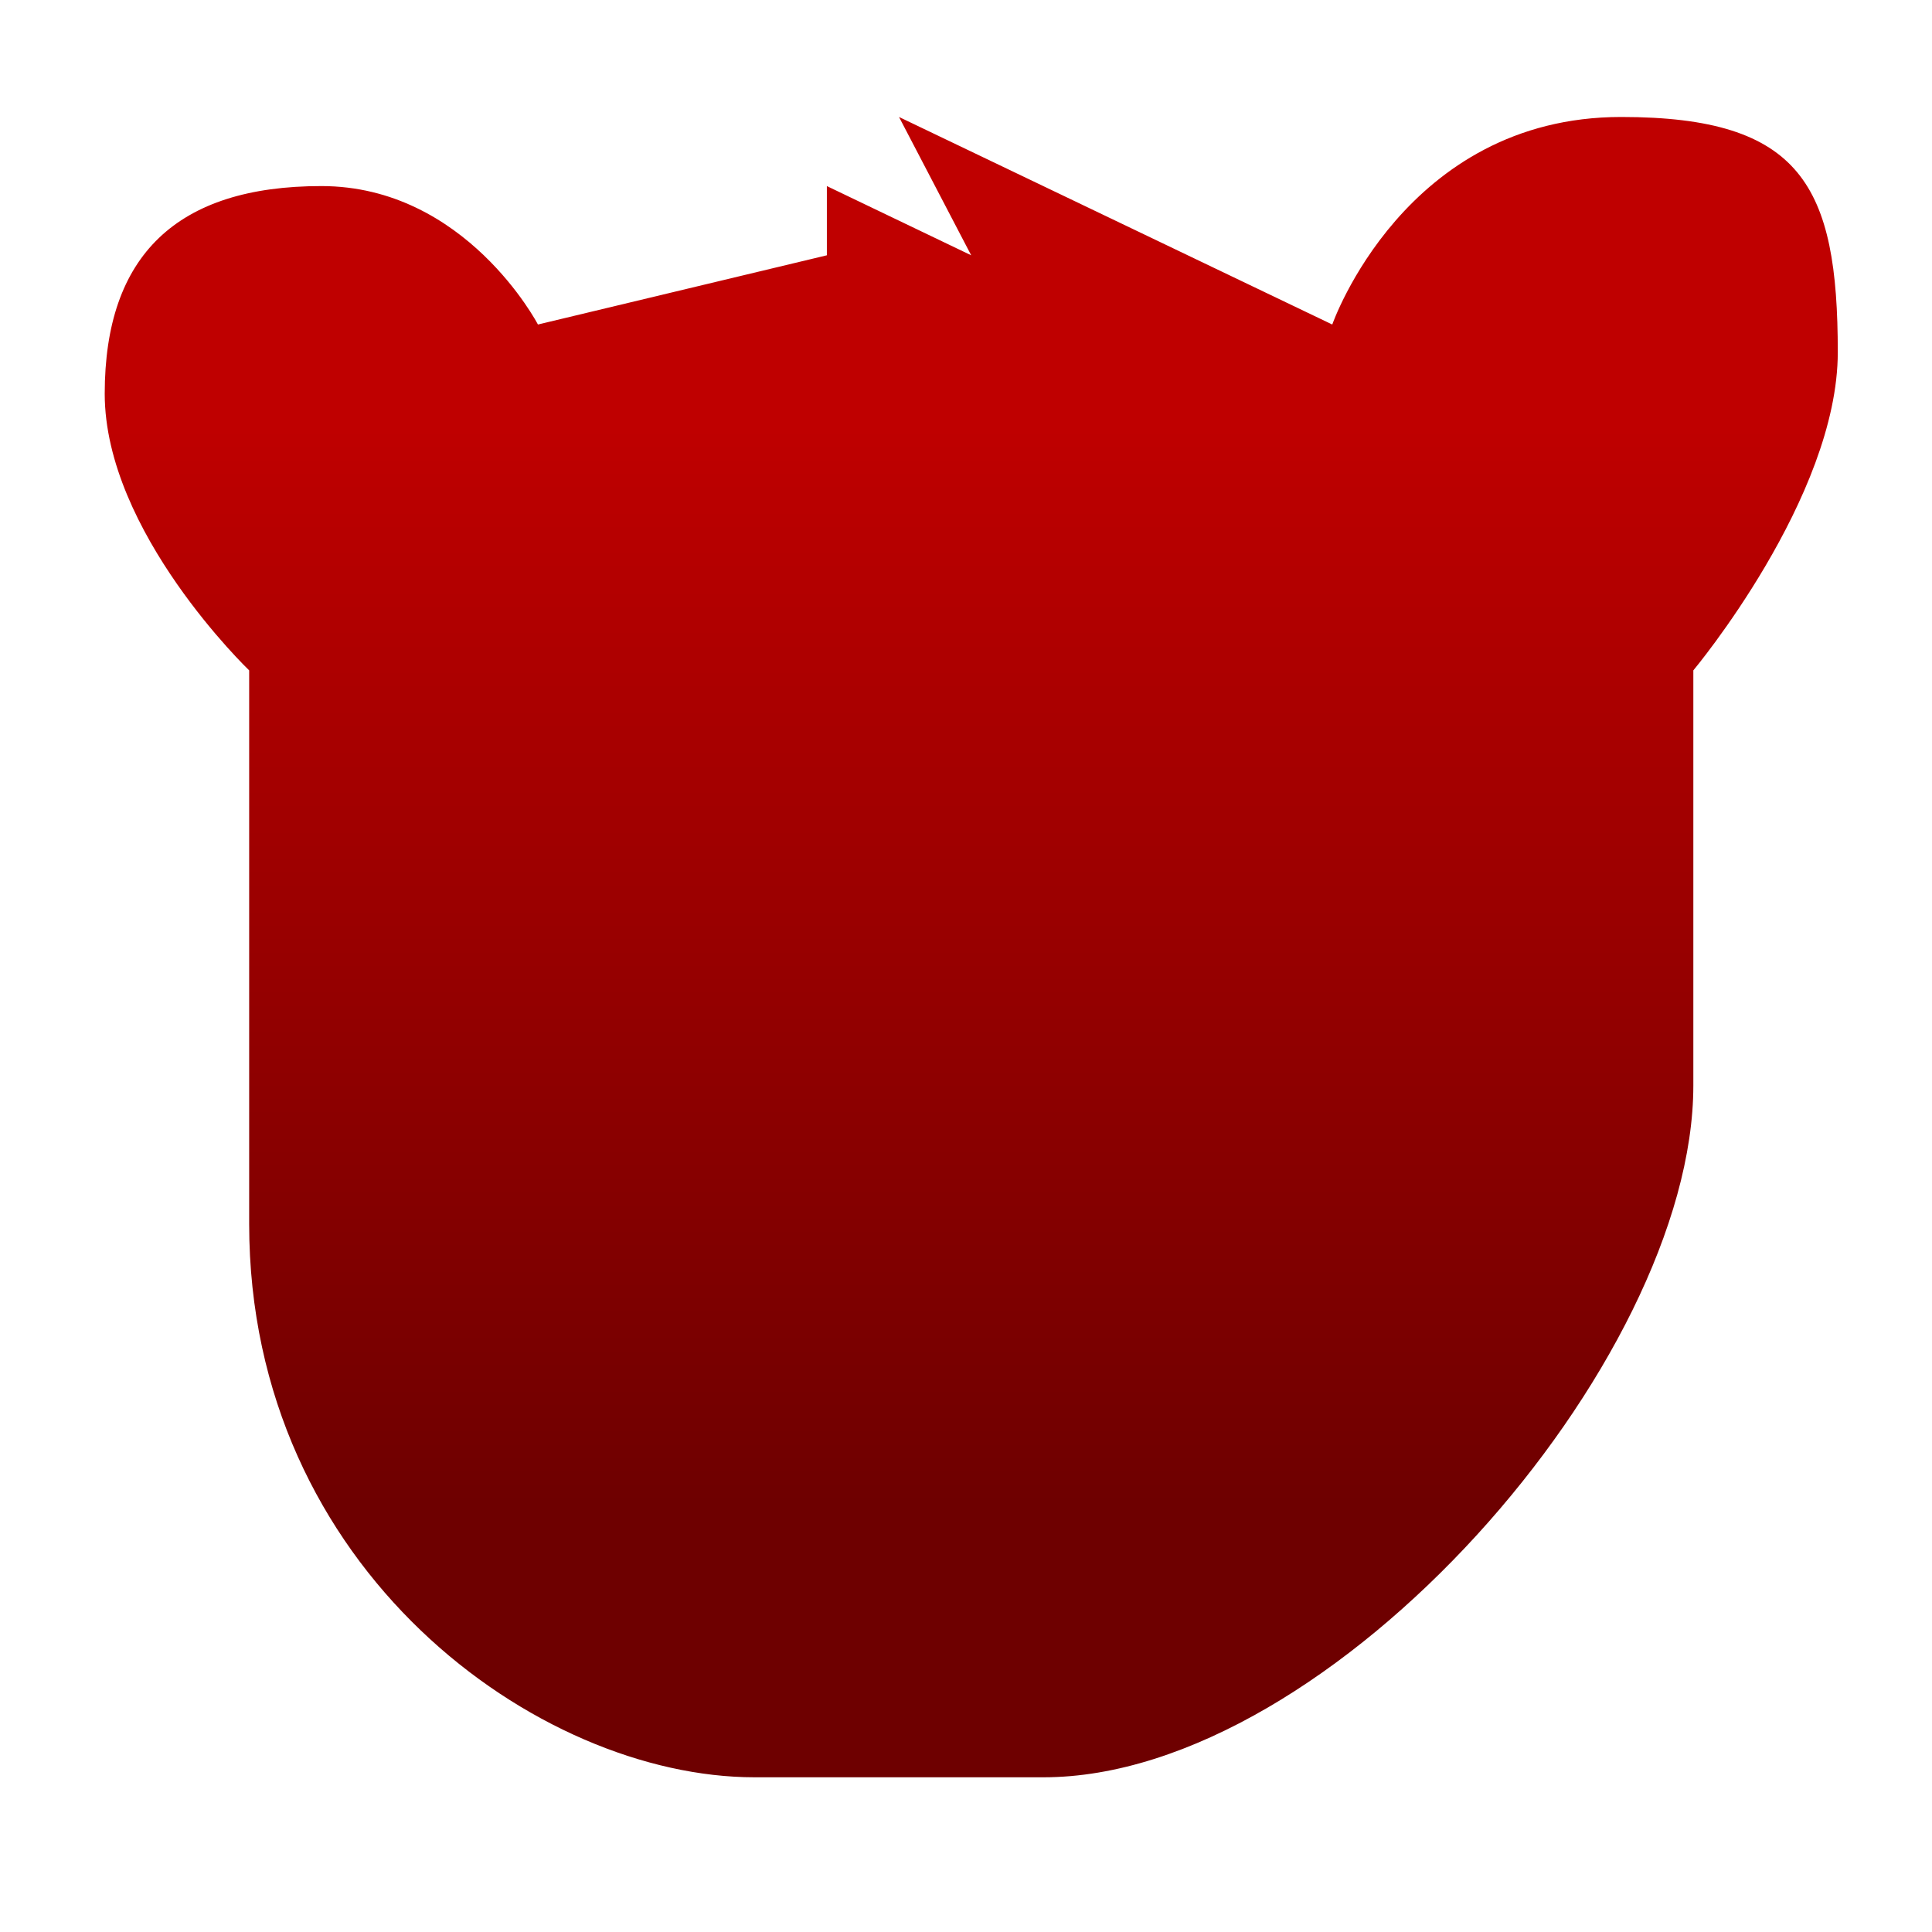 <svg xmlns="http://www.w3.org/2000/svg" xmlns:xlink="http://www.w3.org/1999/xlink" width="64" height="64" viewBox="0 0 64 64" version="1.1"><defs><linearGradient id="linear0" gradientUnits="userSpaceOnUse" x1="0" y1="0" x2="0" y2="1" gradientTransform="matrix(56,0,0,35.898,4,14.051)"><stop offset="0" style="stop-color:#bf0000;stop-opacity:1;"/><stop offset="1" style="stop-color:#6e0000;stop-opacity:1;"/></linearGradient></defs><g id="surface1"><path style=" stroke:none;fill-rule:nonzero;fill:url(#linear0);" d="M 3.469 13.043 C 3.469 17.625 8.254 22.207 8.254 22.207 L 8.254 40.543 C 8.254 52 17.82 58.875 24.996 58.875 L 34.566 58.875 C 44.133 58.875 56.094 45.125 56.094 35.957 L 56.094 22.207 C 56.094 22.207 60.879 16.48 60.879 11.668 C 60.879 6.164 59.684 3.875 53.703 3.875 C 46.527 3.875 44.133 10.75 44.133 10.75 L 29.781 3.875 L 32.172 8.457 L 27.391 6.164 L 27.391 8.457 L 17.82 10.75 C 17.82 10.75 15.43 6.164 10.645 6.164 C 5.863 6.164 3.469 8.457 3.469 13.043 Z M 3.469 13.043 "/></g></svg>

